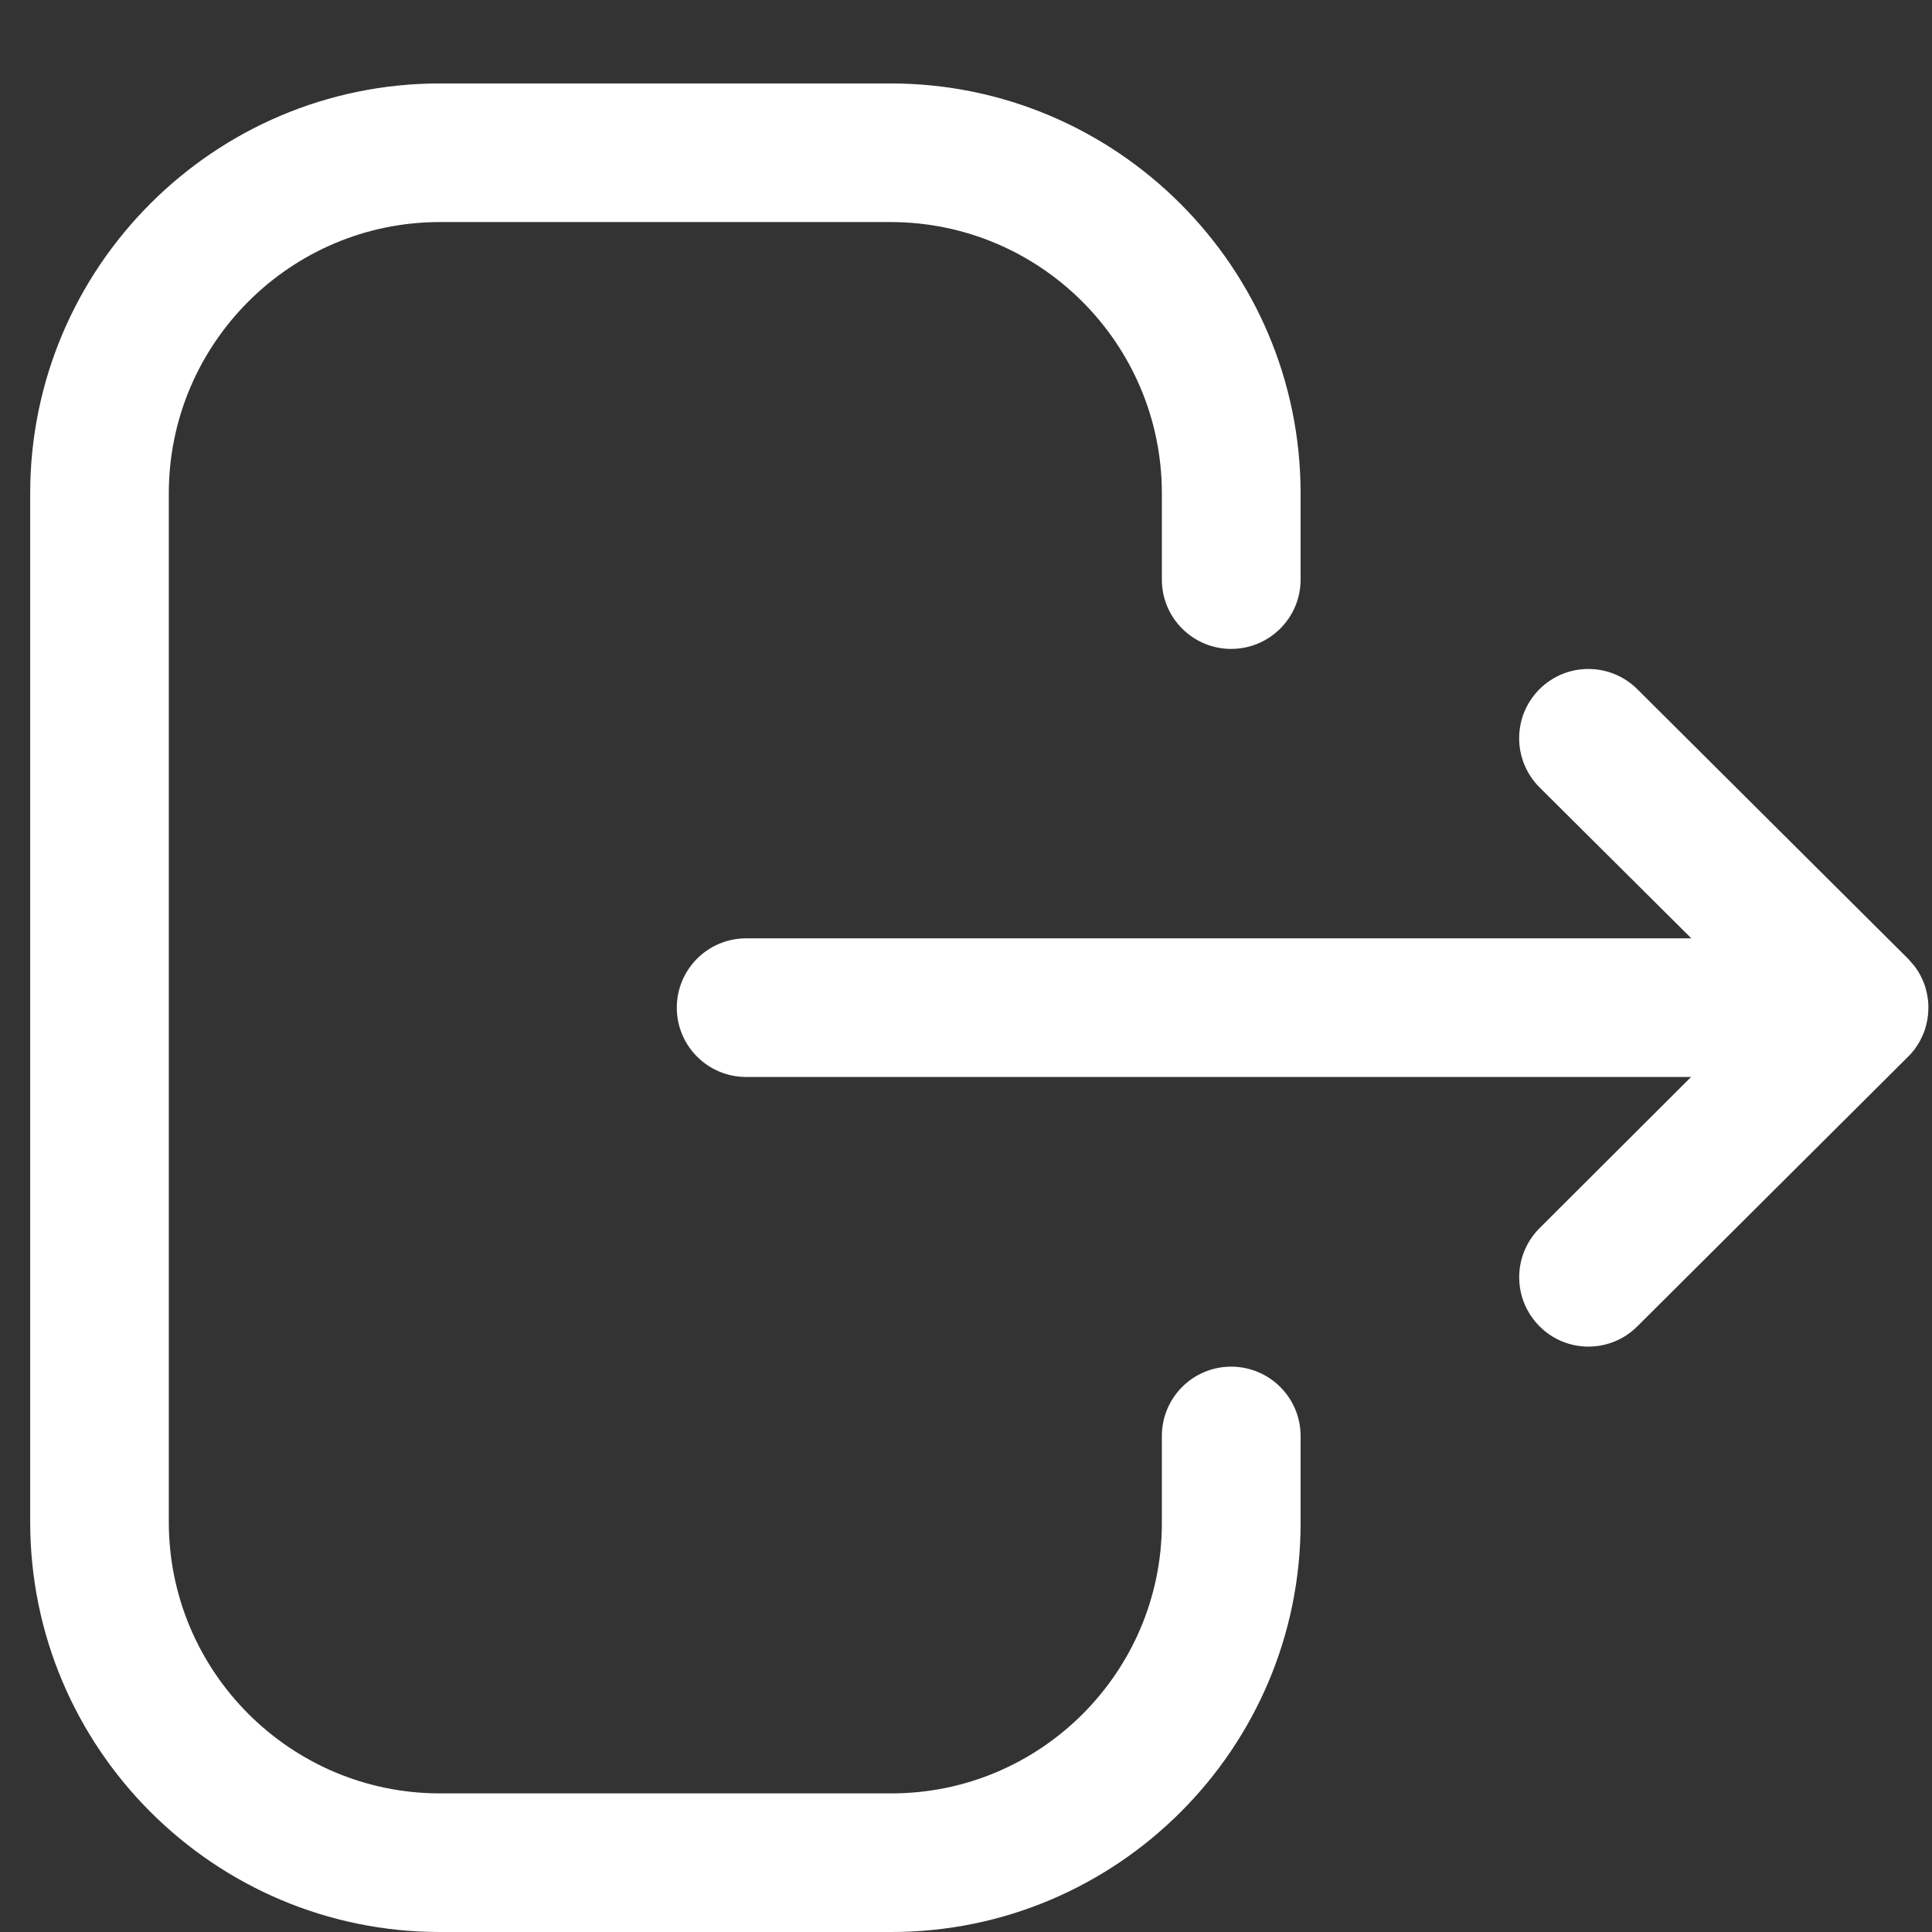 <svg width="16" height="16" viewBox="0 0 16 16" fill="none" xmlns="http://www.w3.org/2000/svg">
<rect x="0" y="0" width="16" height="16" fill="#333333" stroke="none"/>
<path fill-rule="evenodd" clip-rule="evenodd" d="M7.375 0.691C9.247 0.691 10.771 2.214 10.771 4.086V4.8C10.771 5.117 10.513 5.374 10.196 5.374C9.879 5.374 9.622 5.117 9.622 4.8V4.086C9.622 2.846 8.614 1.839 7.375 1.839H3.643C2.406 1.839 1.398 2.846 1.398 4.086V12.605C1.398 13.844 2.406 14.852 3.643 14.852H7.383C8.617 14.852 9.622 13.848 9.622 12.614V11.892C9.622 11.575 9.879 11.318 10.196 11.318C10.513 11.318 10.771 11.575 10.771 11.892V12.614C10.771 14.481 9.25 16 7.383 16H3.643C1.772 16 0.25 14.477 0.25 12.605V4.086C0.25 2.214 1.772 0.691 3.643 0.691H7.375ZM13.56 5.708L15.801 7.939C15.821 7.959 15.839 7.979 15.855 8.001L15.801 7.939C15.828 7.966 15.852 7.995 15.873 8.026C15.883 8.04 15.891 8.055 15.9 8.07C15.906 8.081 15.912 8.094 15.918 8.106C15.923 8.117 15.928 8.128 15.932 8.139C15.938 8.154 15.943 8.169 15.947 8.184C15.95 8.196 15.954 8.208 15.956 8.22C15.96 8.234 15.962 8.249 15.964 8.264C15.966 8.274 15.967 8.284 15.968 8.294C15.97 8.311 15.97 8.328 15.97 8.345L15.966 8.393L15.965 8.423C15.965 8.425 15.964 8.426 15.964 8.427L15.97 8.345C15.97 8.388 15.966 8.43 15.956 8.471C15.954 8.483 15.95 8.495 15.947 8.507C15.943 8.522 15.938 8.537 15.932 8.552C15.928 8.563 15.923 8.574 15.918 8.584C15.912 8.597 15.906 8.609 15.9 8.621C15.891 8.636 15.883 8.651 15.873 8.665C15.868 8.673 15.862 8.681 15.856 8.69C15.837 8.714 15.818 8.736 15.796 8.757L13.56 10.984C13.448 11.096 13.301 11.152 13.155 11.152C13.008 11.152 12.86 11.096 12.748 10.982C12.525 10.757 12.526 10.395 12.75 10.171L14.005 8.919H6.179C5.862 8.919 5.605 8.662 5.605 8.345C5.605 8.028 5.862 7.771 6.179 7.771H14.007L12.75 6.521C12.526 6.297 12.524 5.934 12.748 5.709C12.972 5.484 13.335 5.484 13.56 5.708Z" fill="white"/>
</svg>
